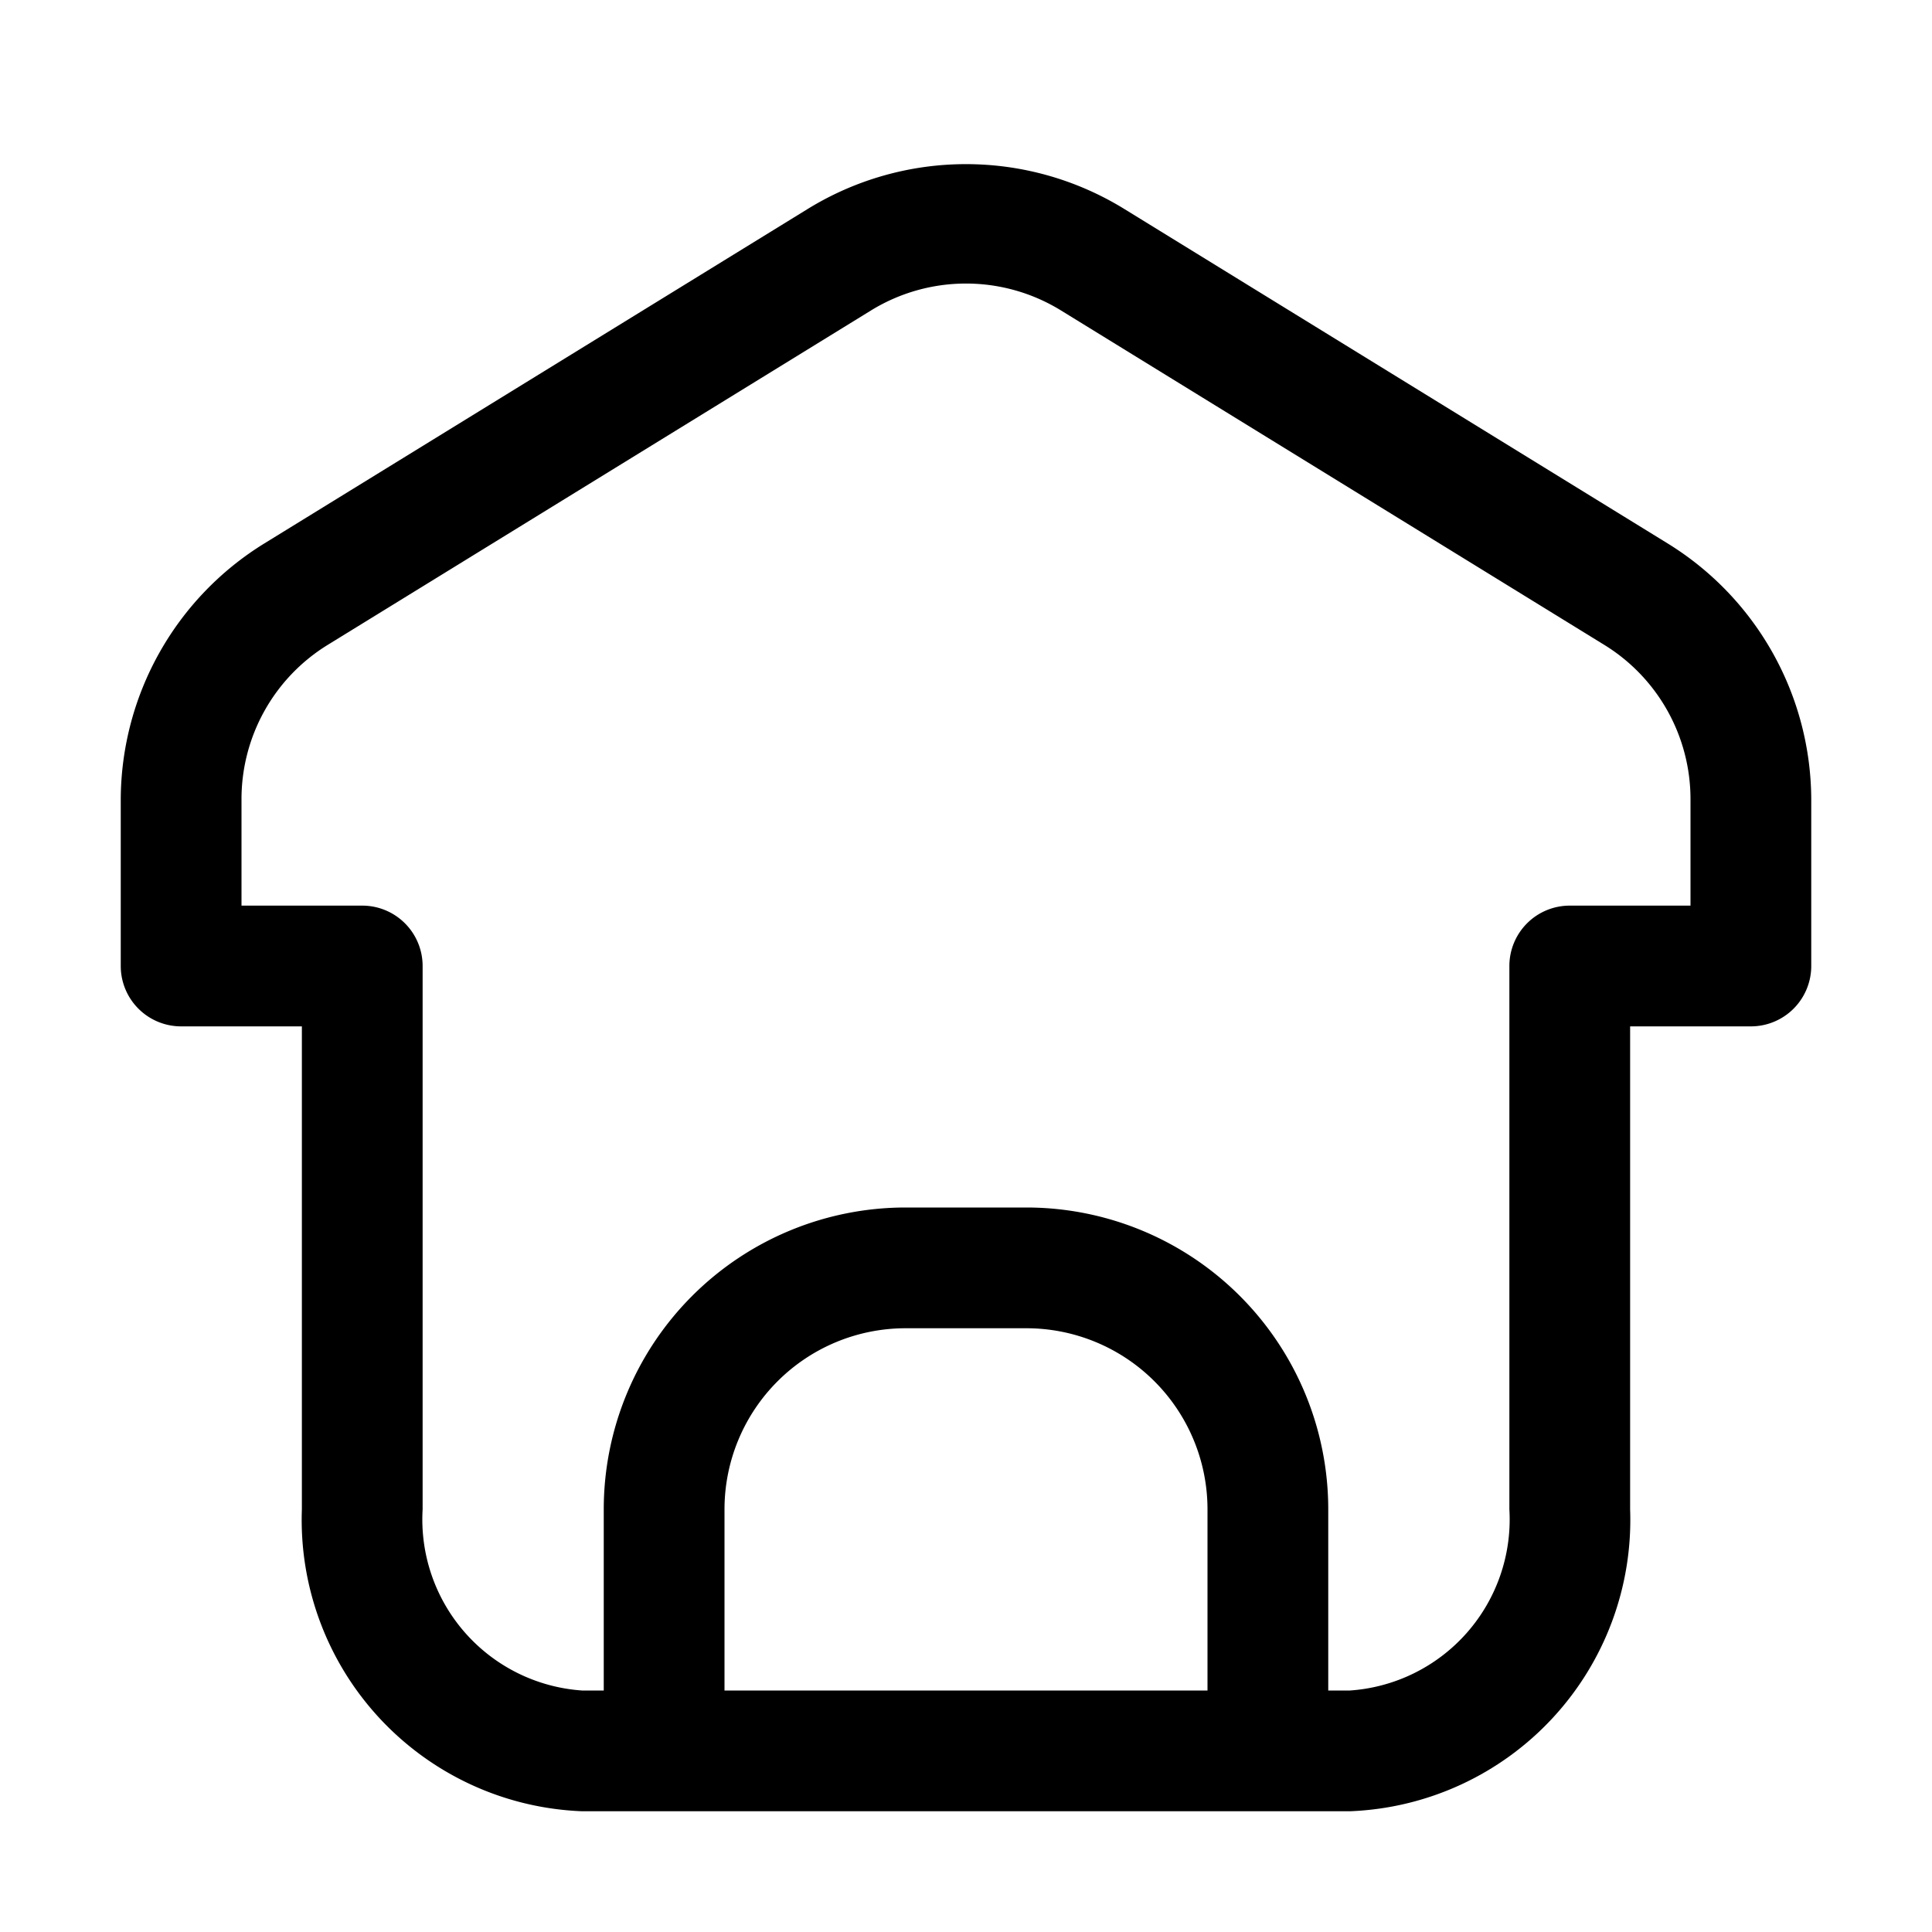 <?xml version="1.0" ?><svg viewBox="0 0 32 32" xmlns="http://www.w3.org/2000/svg"><title/><g id="Home"><path d="M27.62,9l-9-5.54a5,5,0,0,0-5.24,0L4.38,9A5,5,0,0,0,2,13.24V16a1,1,0,0,0,1,1H5v8a4.83,4.83,0,0,0,4.64,5H22.36A4.83,4.83,0,0,0,27,25V17h2a1,1,0,0,0,1-1V13.24A5,5,0,0,0,27.62,9ZM12,28V25a3,3,0,0,1,3-3h2a3,3,0,0,1,3,3v3ZM28,15H26a1,1,0,0,0-1,1v9a2.84,2.84,0,0,1-2.64,3H22V25a5,5,0,0,0-5-5H15a5,5,0,0,0-5,5v3H9.64A2.84,2.84,0,0,1,7,25V16a1,1,0,0,0-1-1H4V13.24a3,3,0,0,1,1.43-2.56l9-5.54a3,3,0,0,1,3.14,0l9,5.54A3,3,0,0,1,28,13.24Z"/></g></svg>